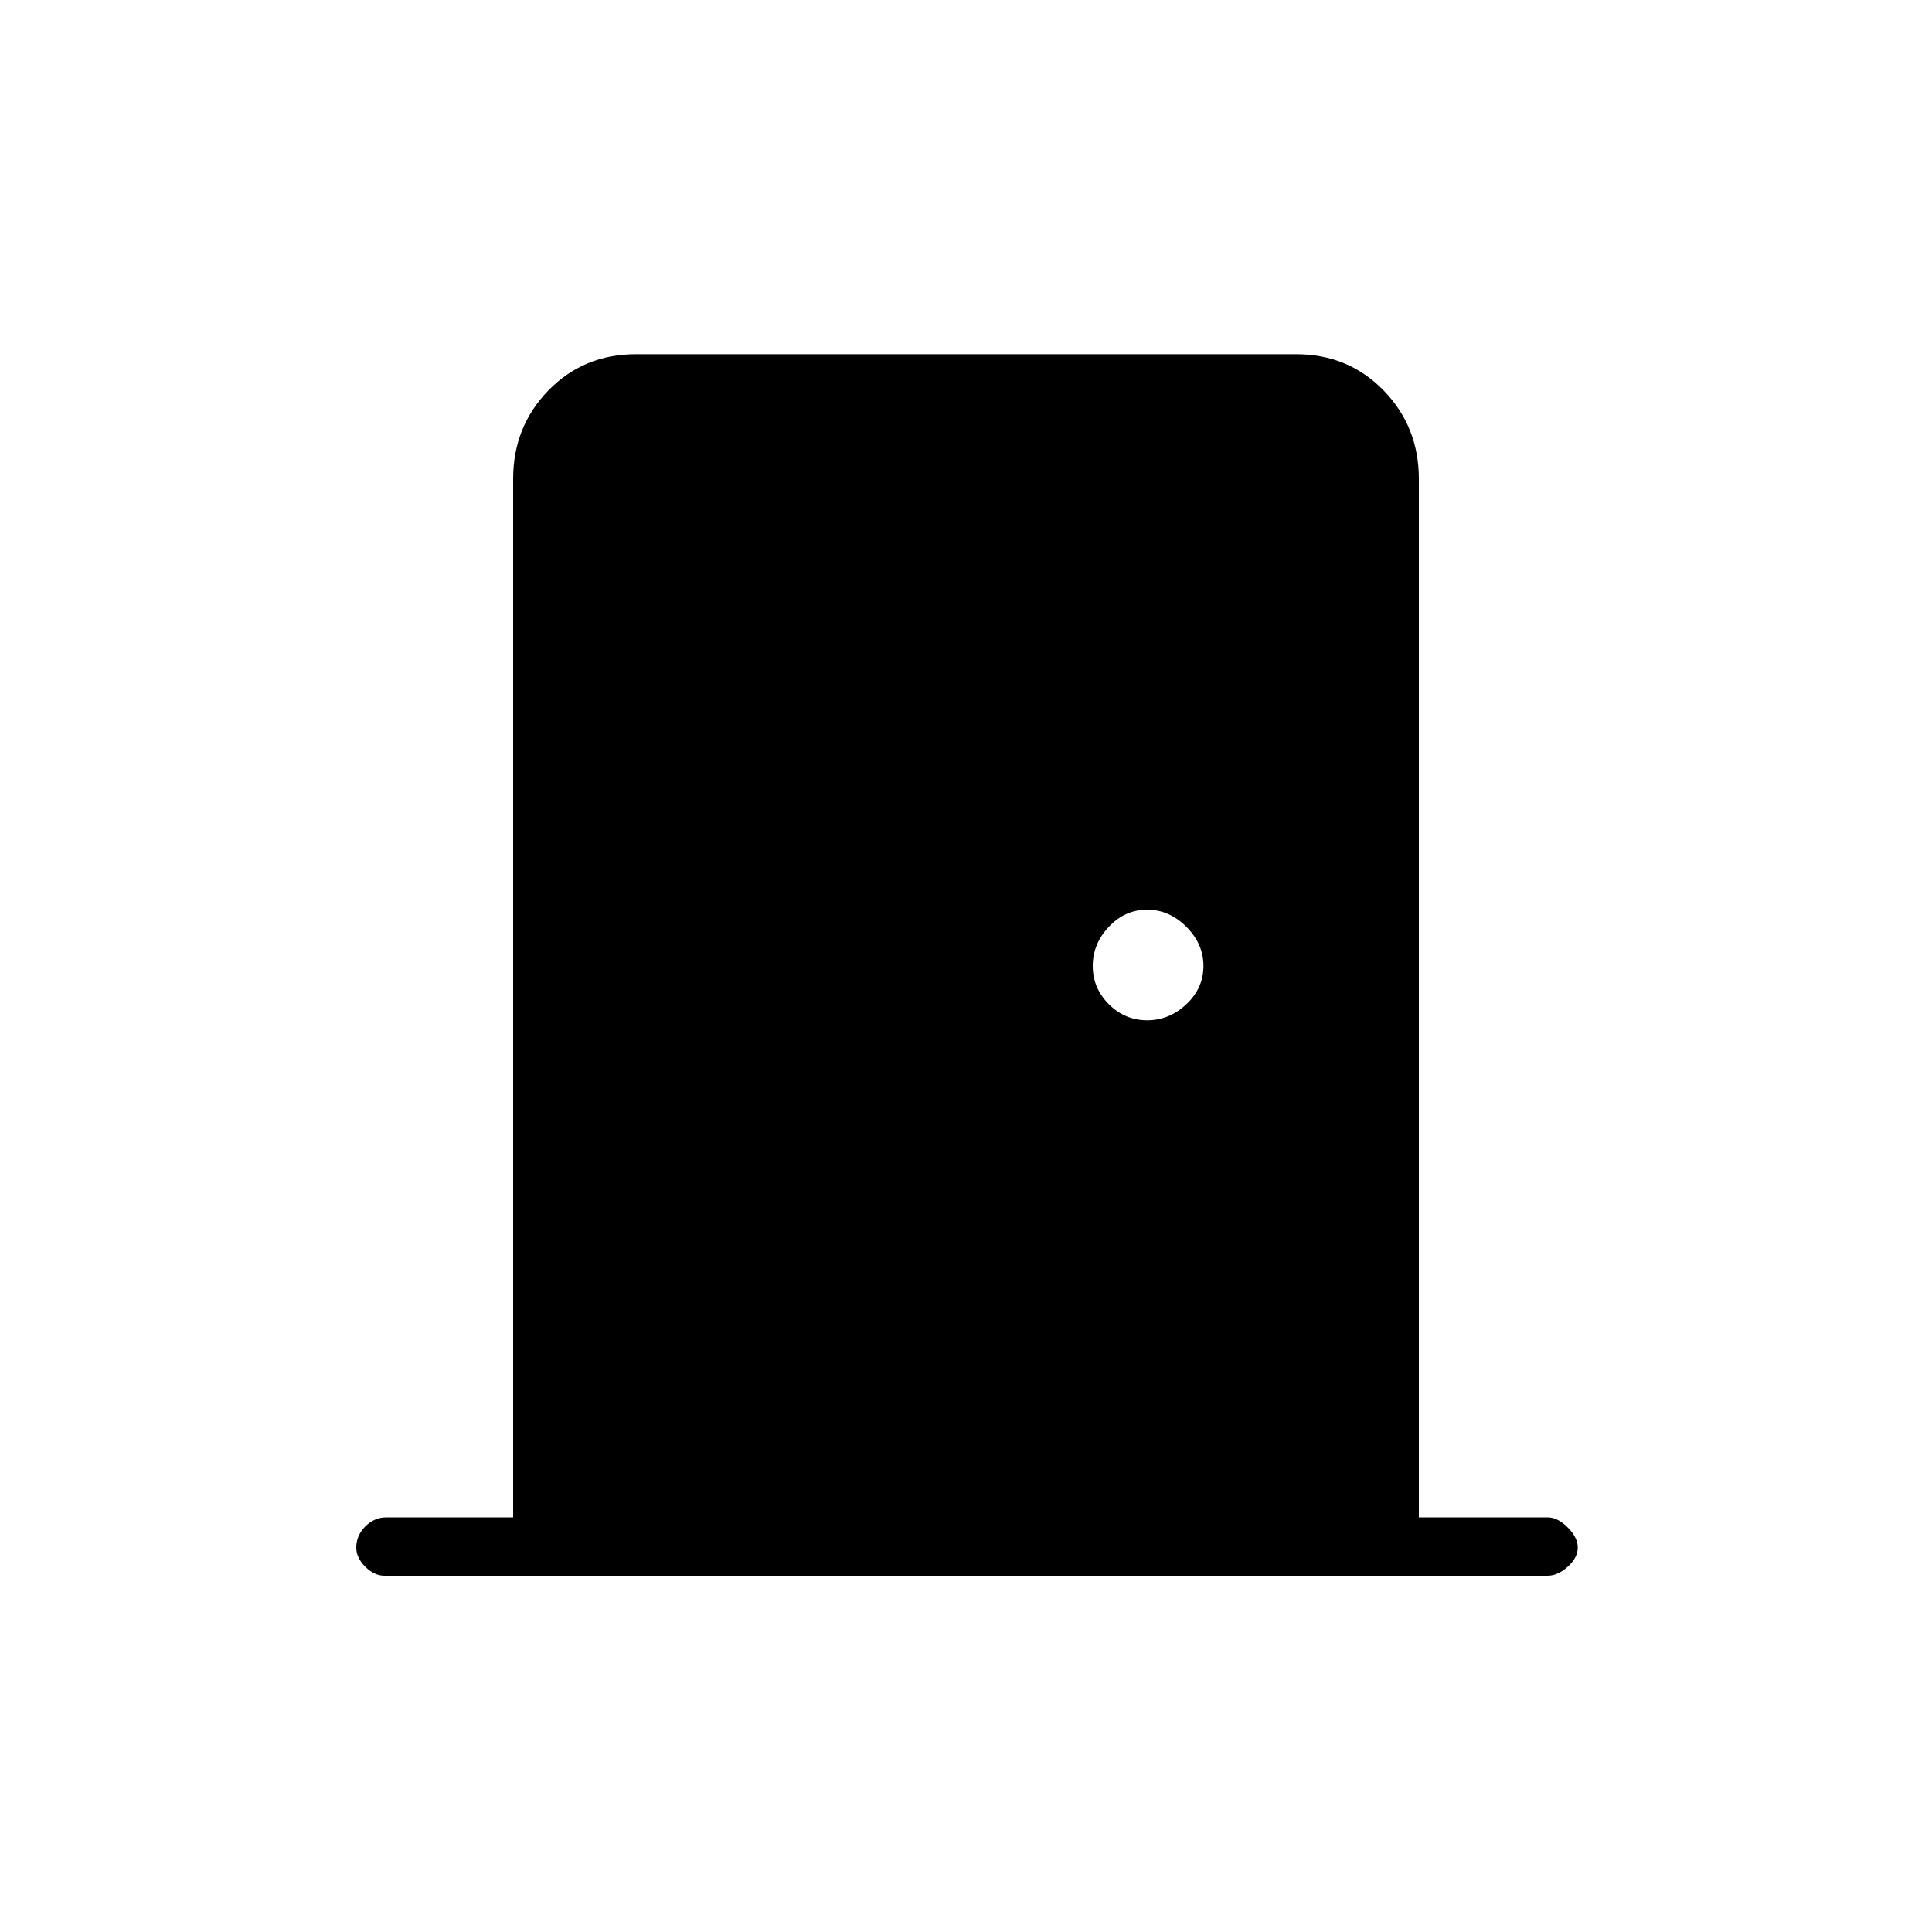 <svg xmlns="http://www.w3.org/2000/svg" height="20" width="20"><path d="M3.979 16.312Q3.875 16.312 3.781 16.219Q3.688 16.125 3.688 16.021Q3.688 15.896 3.781 15.802Q3.875 15.708 4 15.708H5.312V4.958Q5.312 4.417 5.677 4.042Q6.042 3.667 6.583 3.667H13.417Q13.958 3.667 14.323 4.042Q14.688 4.417 14.688 4.958V15.708H16.021Q16.125 15.708 16.229 15.812Q16.333 15.917 16.333 16.021Q16.333 16.125 16.229 16.219Q16.125 16.312 16.021 16.312ZM11.875 10.562Q12.104 10.562 12.281 10.396Q12.458 10.229 12.458 10Q12.458 9.771 12.281 9.594Q12.104 9.417 11.875 9.417Q11.646 9.417 11.479 9.594Q11.312 9.771 11.312 10Q11.312 10.229 11.479 10.396Q11.646 10.562 11.875 10.562Z"/></svg>